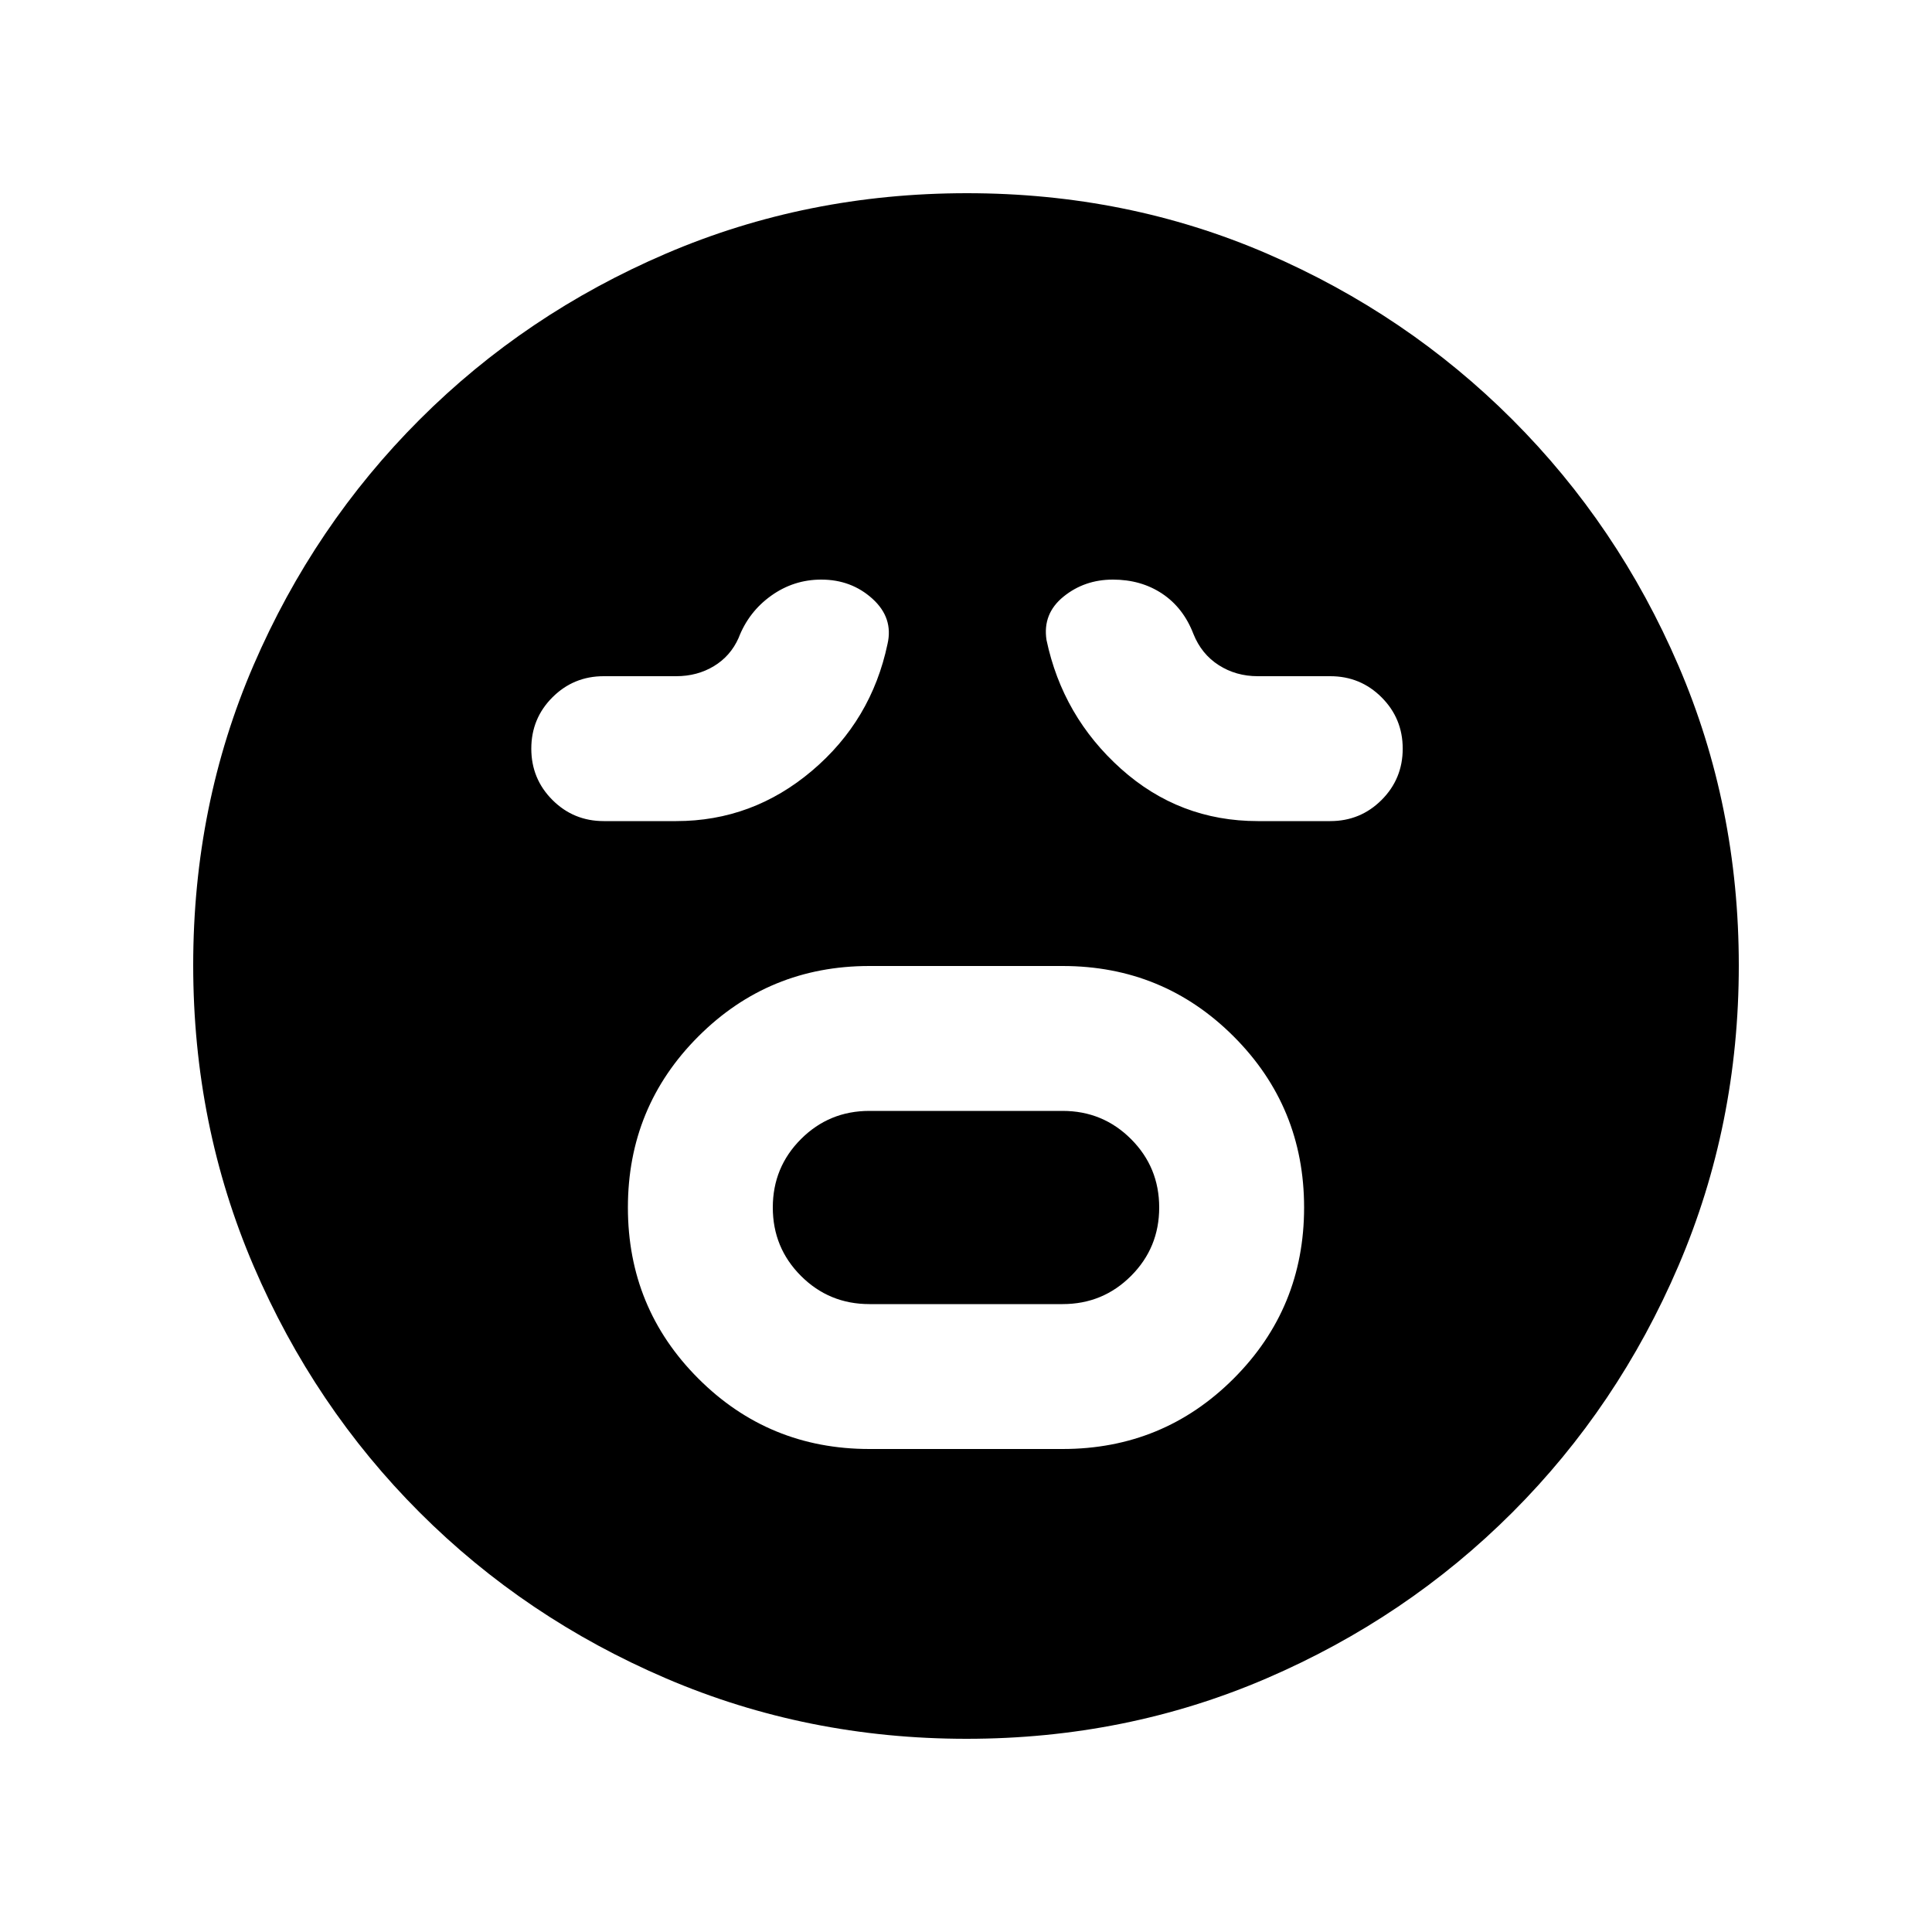<svg xmlns="http://www.w3.org/2000/svg" height="20" viewBox="0 -960 960 960" width="20"><path d="M432-240h96q50 0 85-35t35-85q0-50-35-85t-85-35h-96q-50 0-85 35t-35 85q0 50 35 85t85 35Zm0-72q-20 0-34-14t-14-34q0-20 14-34t34-14h96q20 0 34 14t14 34q0 20-14 34t-34 14h-96Zm-96-240q37.918 0 67.459-25Q433-602 441-640q3-13-7.5-22.5t-25.427-9.5q-13.683 0-24.878 8T367-643q-4 9-12.265 14-8.266 5-18.735 5h-36q-15 0-25.5 10.5T264-588q0 15 10.5 25.5T300-552h36Zm289 0h36q15 0 25.5-10.5T697-588q0-15-10.5-25.5T661-624h-36q-10.857 0-19.429-5.5Q597-635 593-645q-5-13-15.5-20t-24.5-7q-14.143 0-24.571 8.478Q518-655.043 520-642q8 38 37 64t68 26ZM480.276-96Q401-96 331-126q-70-30-122.5-82.5T126-330.958q-30-69.959-30-149.5Q96-560 126-629.5t82.5-122Q261-804 330.958-834q69.959-30 149.5-30Q560-864 629.5-834t122 82.5Q804-699 834-629.276q30 69.725 30 149Q864-401 834-331q-30 70-82.5 122.5T629.276-126q-69.725 30-149 30Z"/></svg>